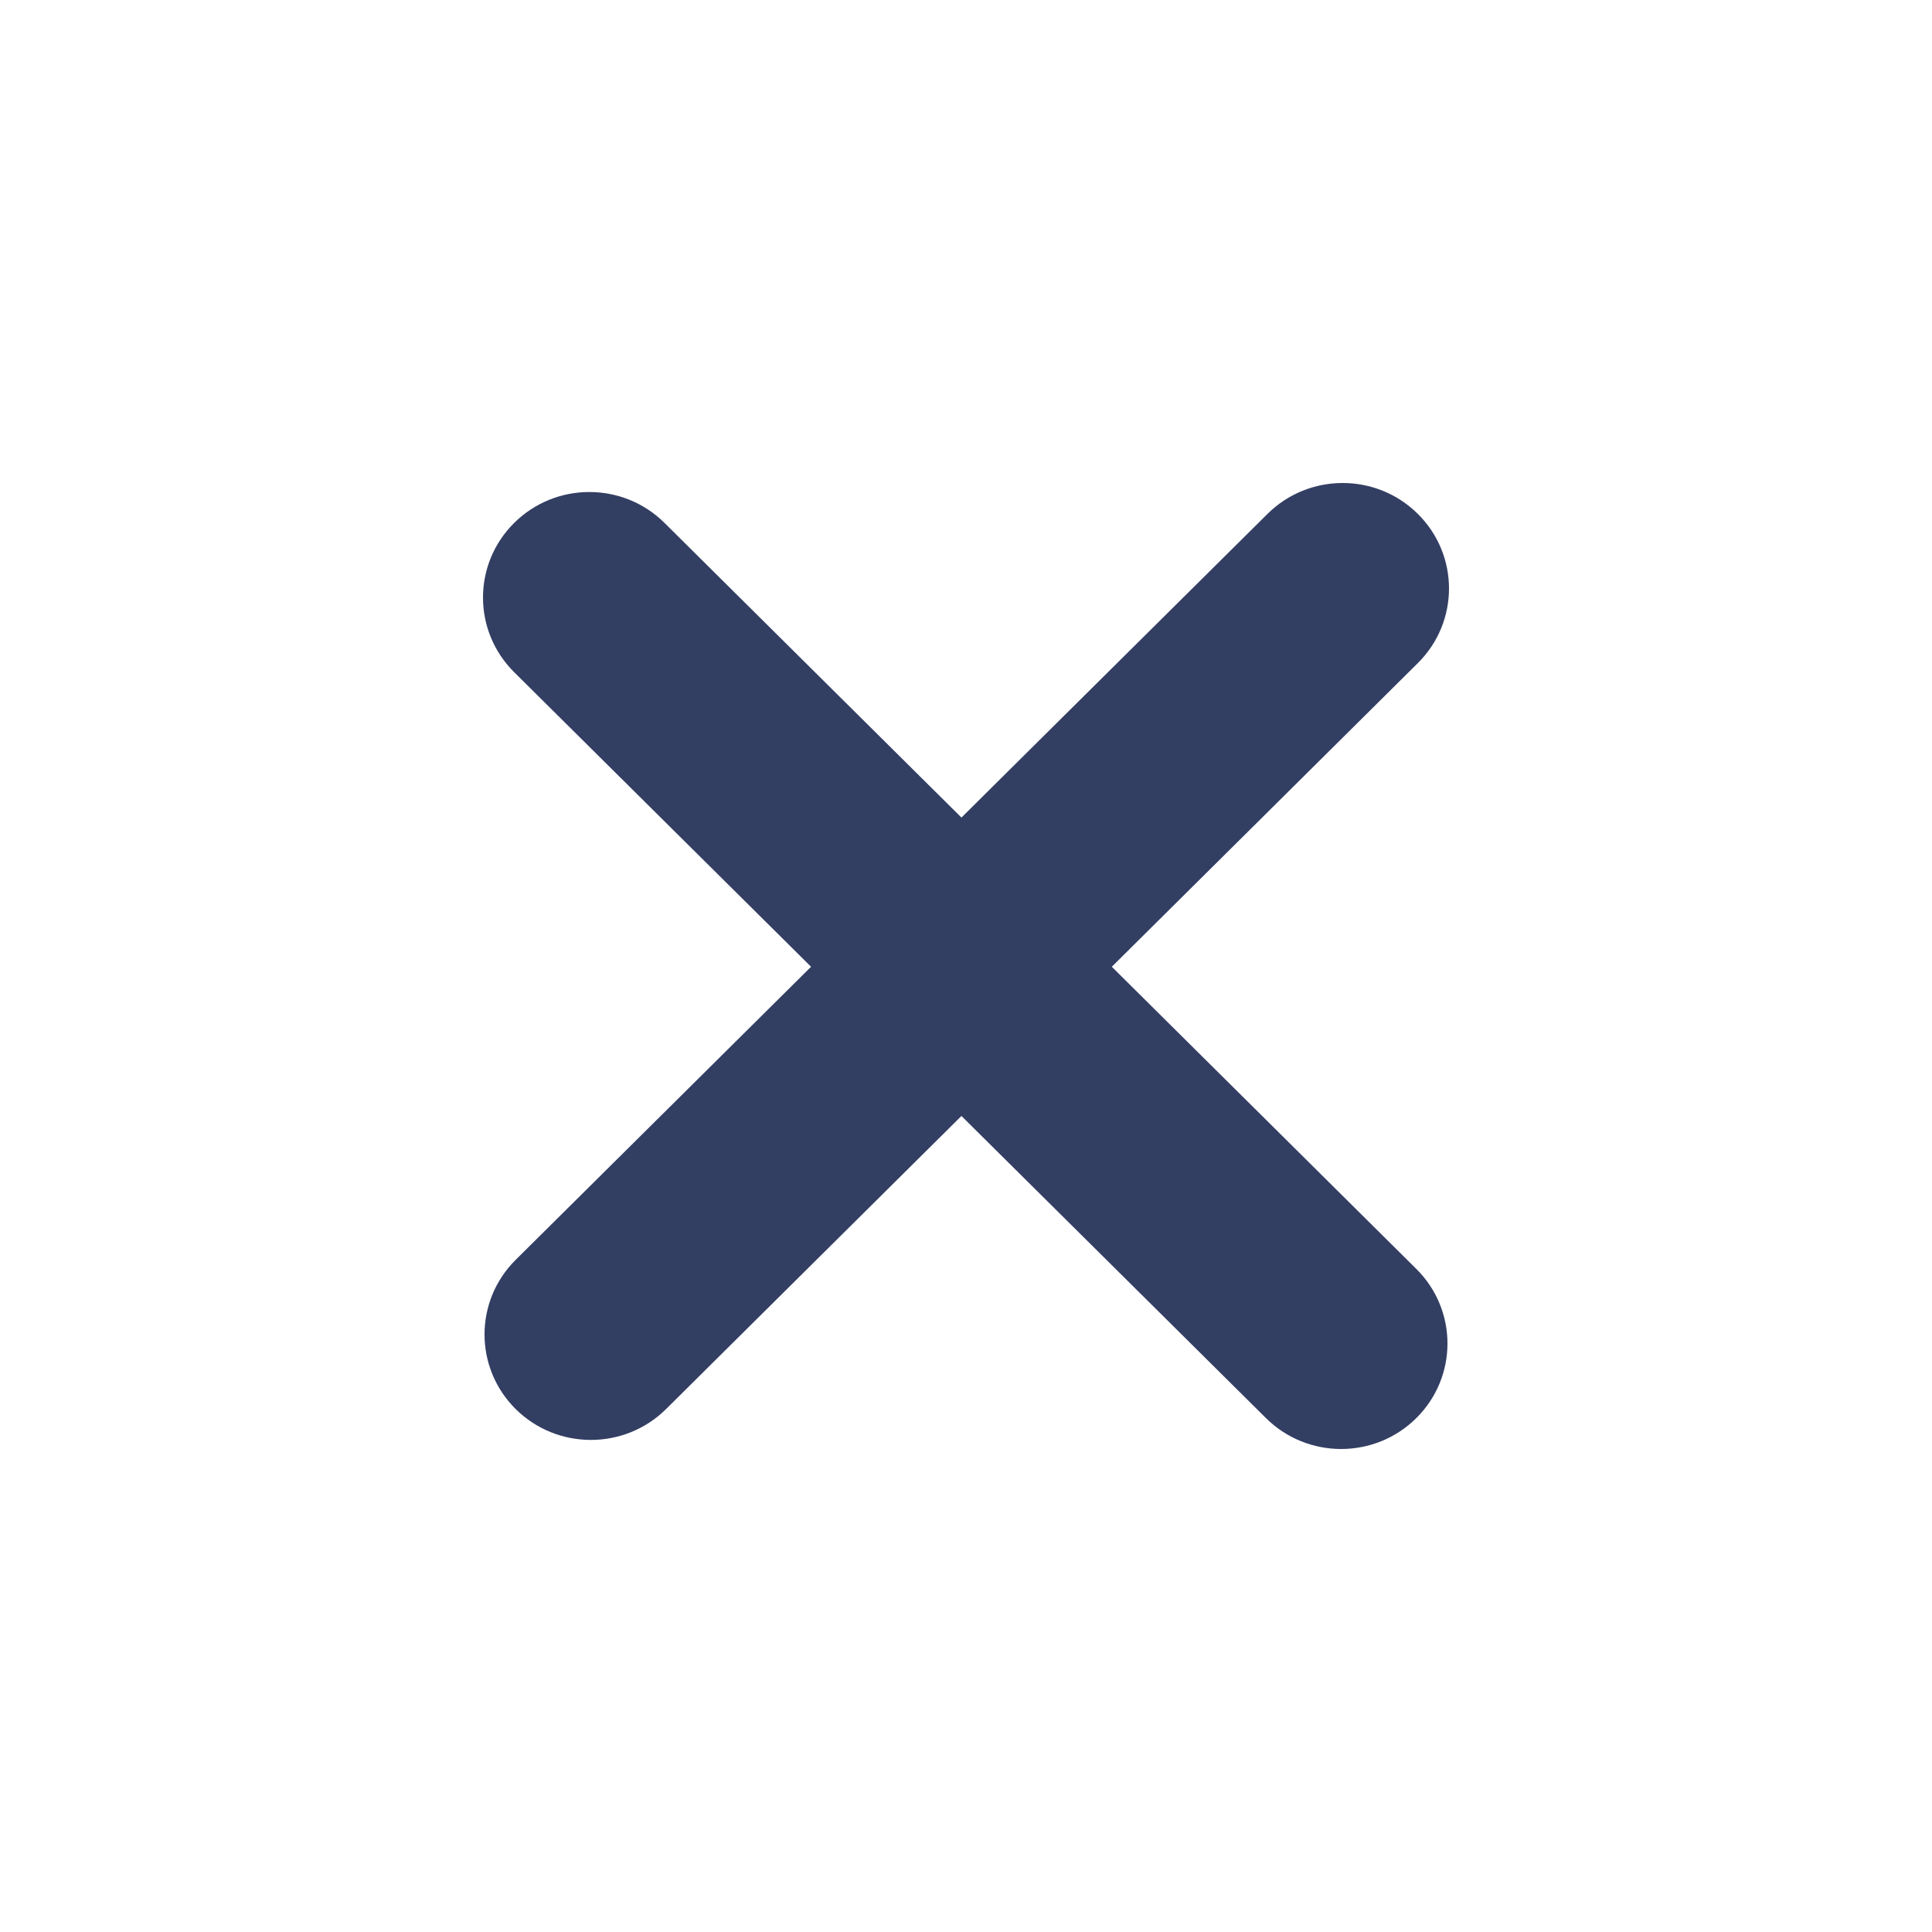 <svg width="24" height="24" viewBox="0 0 24 24" fill="none" xmlns="http://www.w3.org/2000/svg">
<path d="M6.387 8.35C5.871 7.838 5.871 7.008 6.387 6.496C6.903 5.984 7.739 5.984 8.255 6.496L17.594 15.763C18.11 16.275 18.11 17.104 17.594 17.616C17.078 18.128 16.242 18.128 15.726 17.616L6.387 8.35Z" fill="#333E63"/>
<path d="M15.745 6.384C16.261 5.872 17.097 5.872 17.613 6.384C18.129 6.896 18.129 7.725 17.613 8.237L8.274 17.504C7.758 18.015 6.922 18.015 6.406 17.504C5.89 16.992 5.89 16.162 6.406 15.65L15.745 6.384Z" fill="#333E63"/>
</svg>
